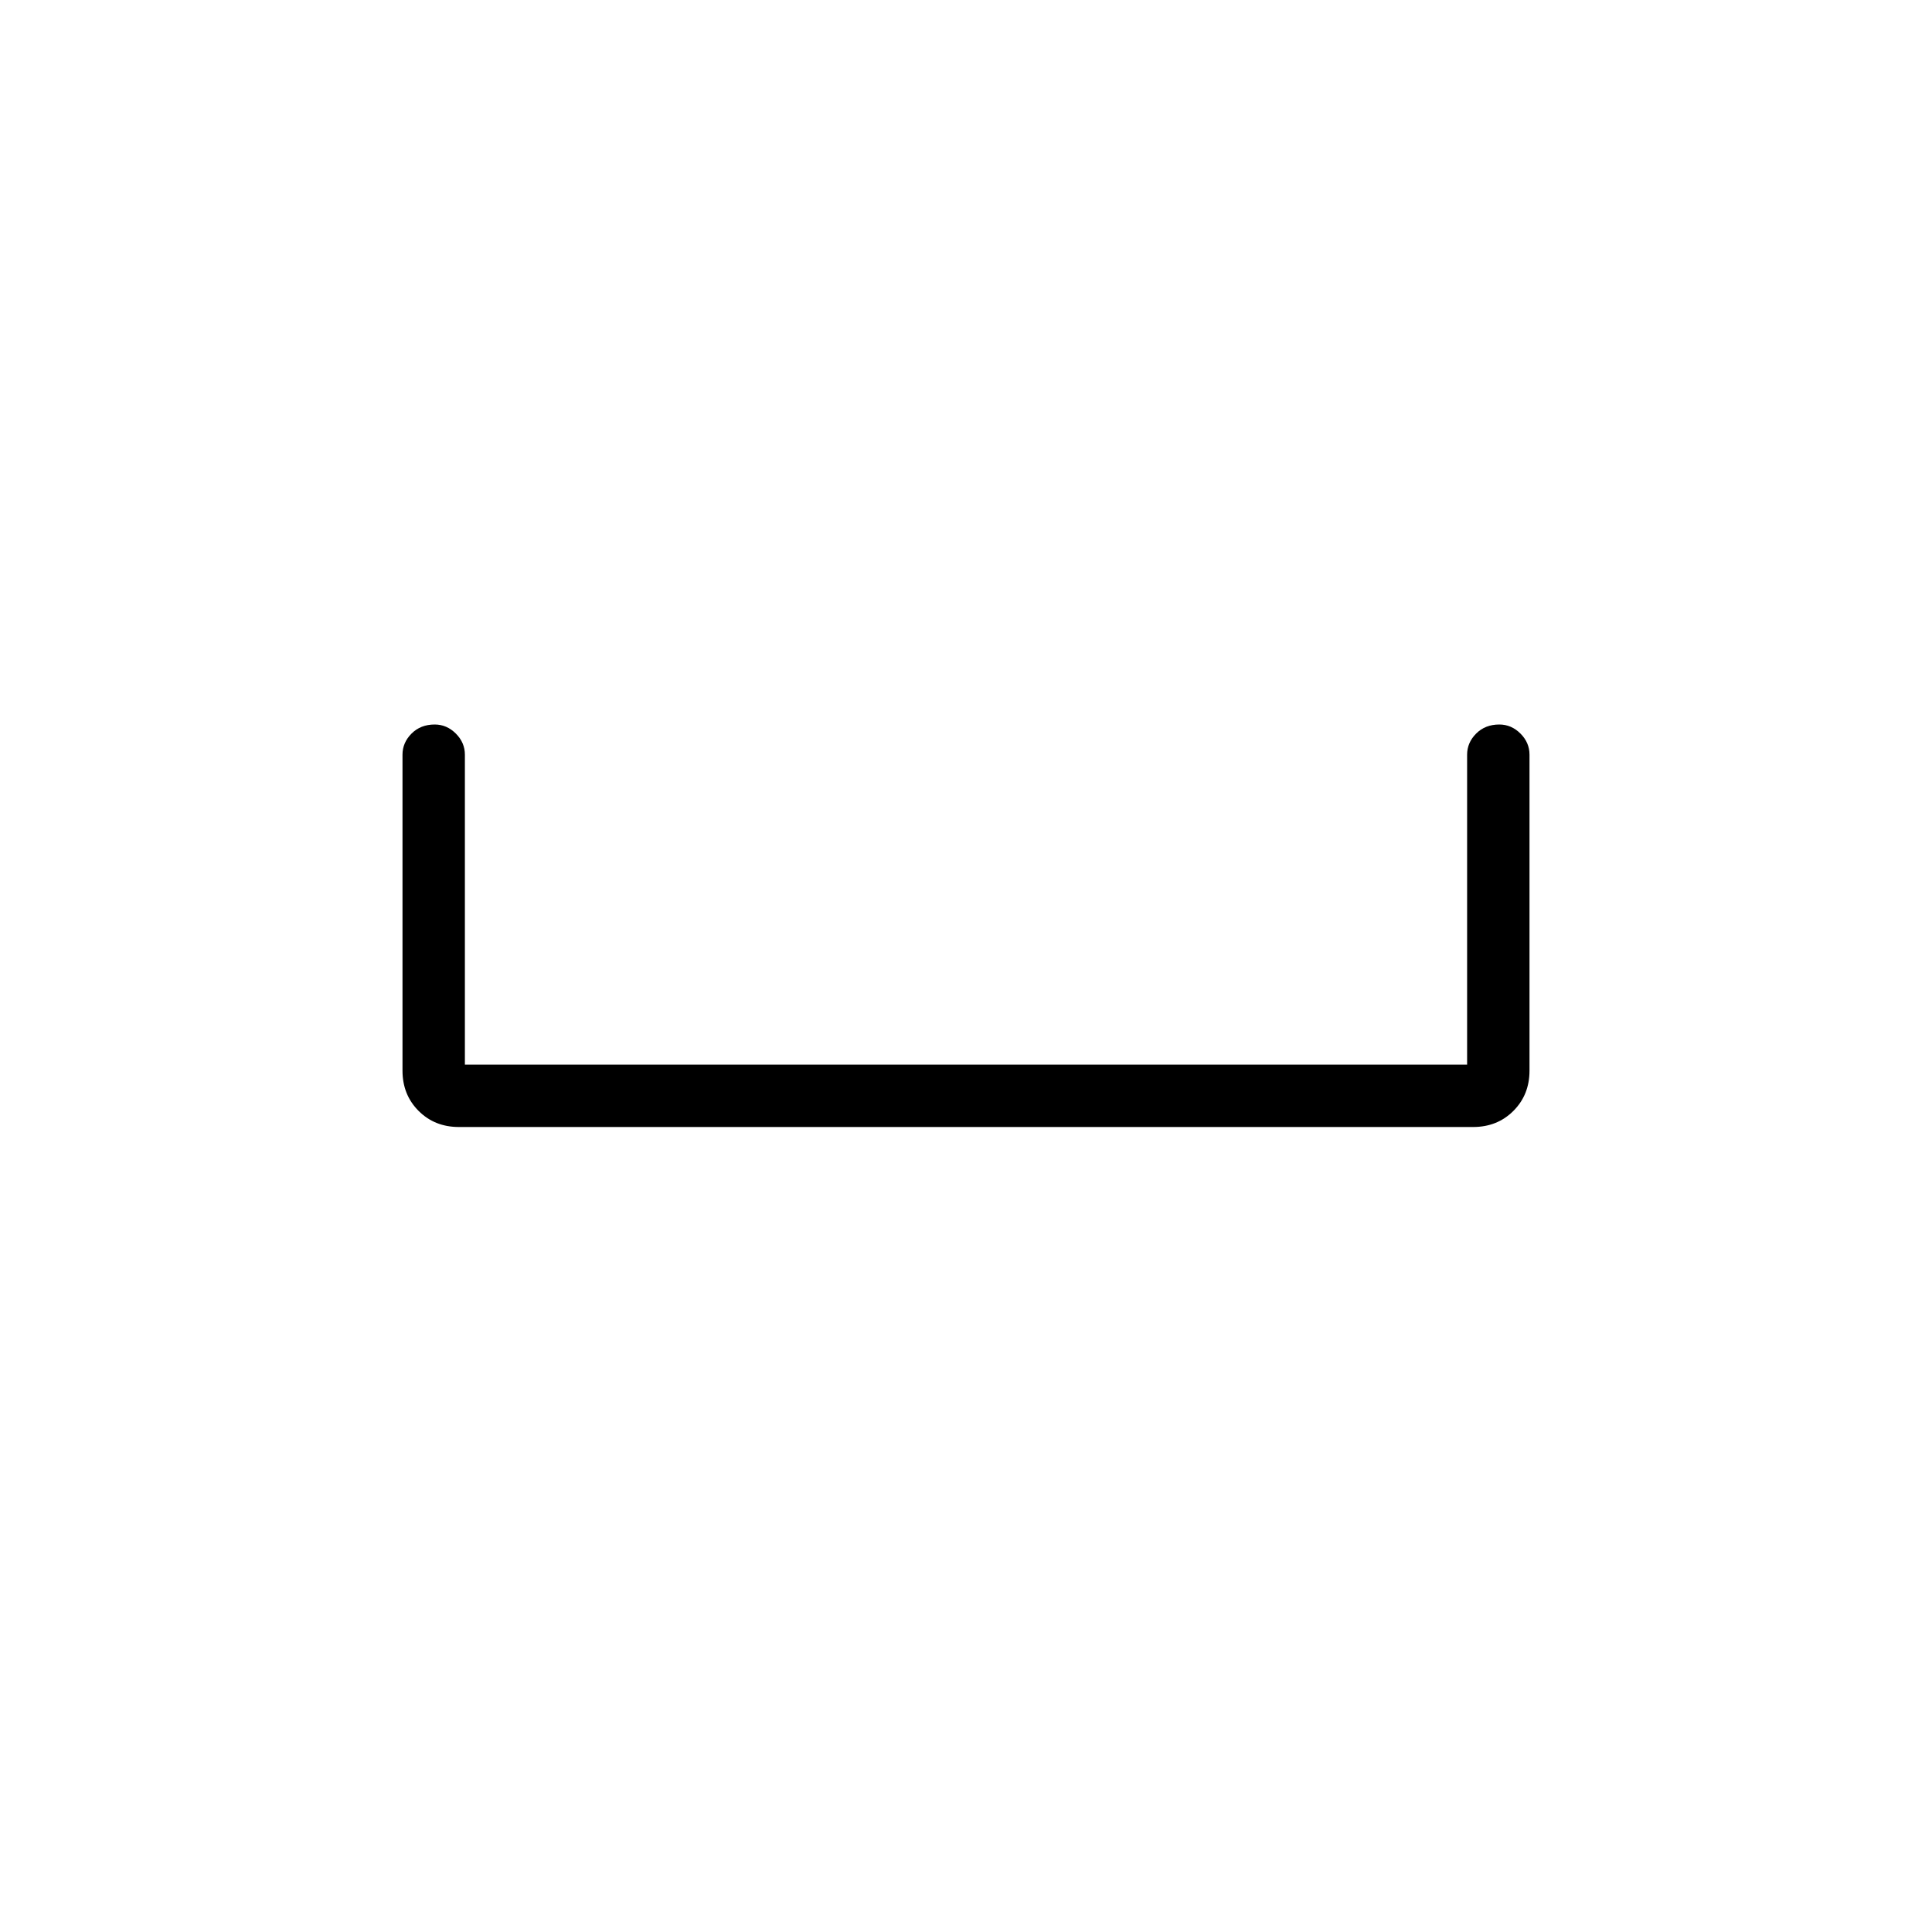 <svg xmlns="http://www.w3.org/2000/svg" height="48" width="48"><path d="M11.4 28Q10.8 28 10.4 27.6Q10 27.2 10 26.6V18.75Q10 18.45 10.225 18.225Q10.45 18 10.8 18Q11.1 18 11.325 18.225Q11.55 18.45 11.55 18.75V26.45H36.45V18.75Q36.45 18.45 36.675 18.225Q36.9 18 37.25 18Q37.55 18 37.775 18.225Q38 18.45 38 18.75V26.6Q38 27.2 37.6 27.6Q37.2 28 36.6 28Z"/></svg>
